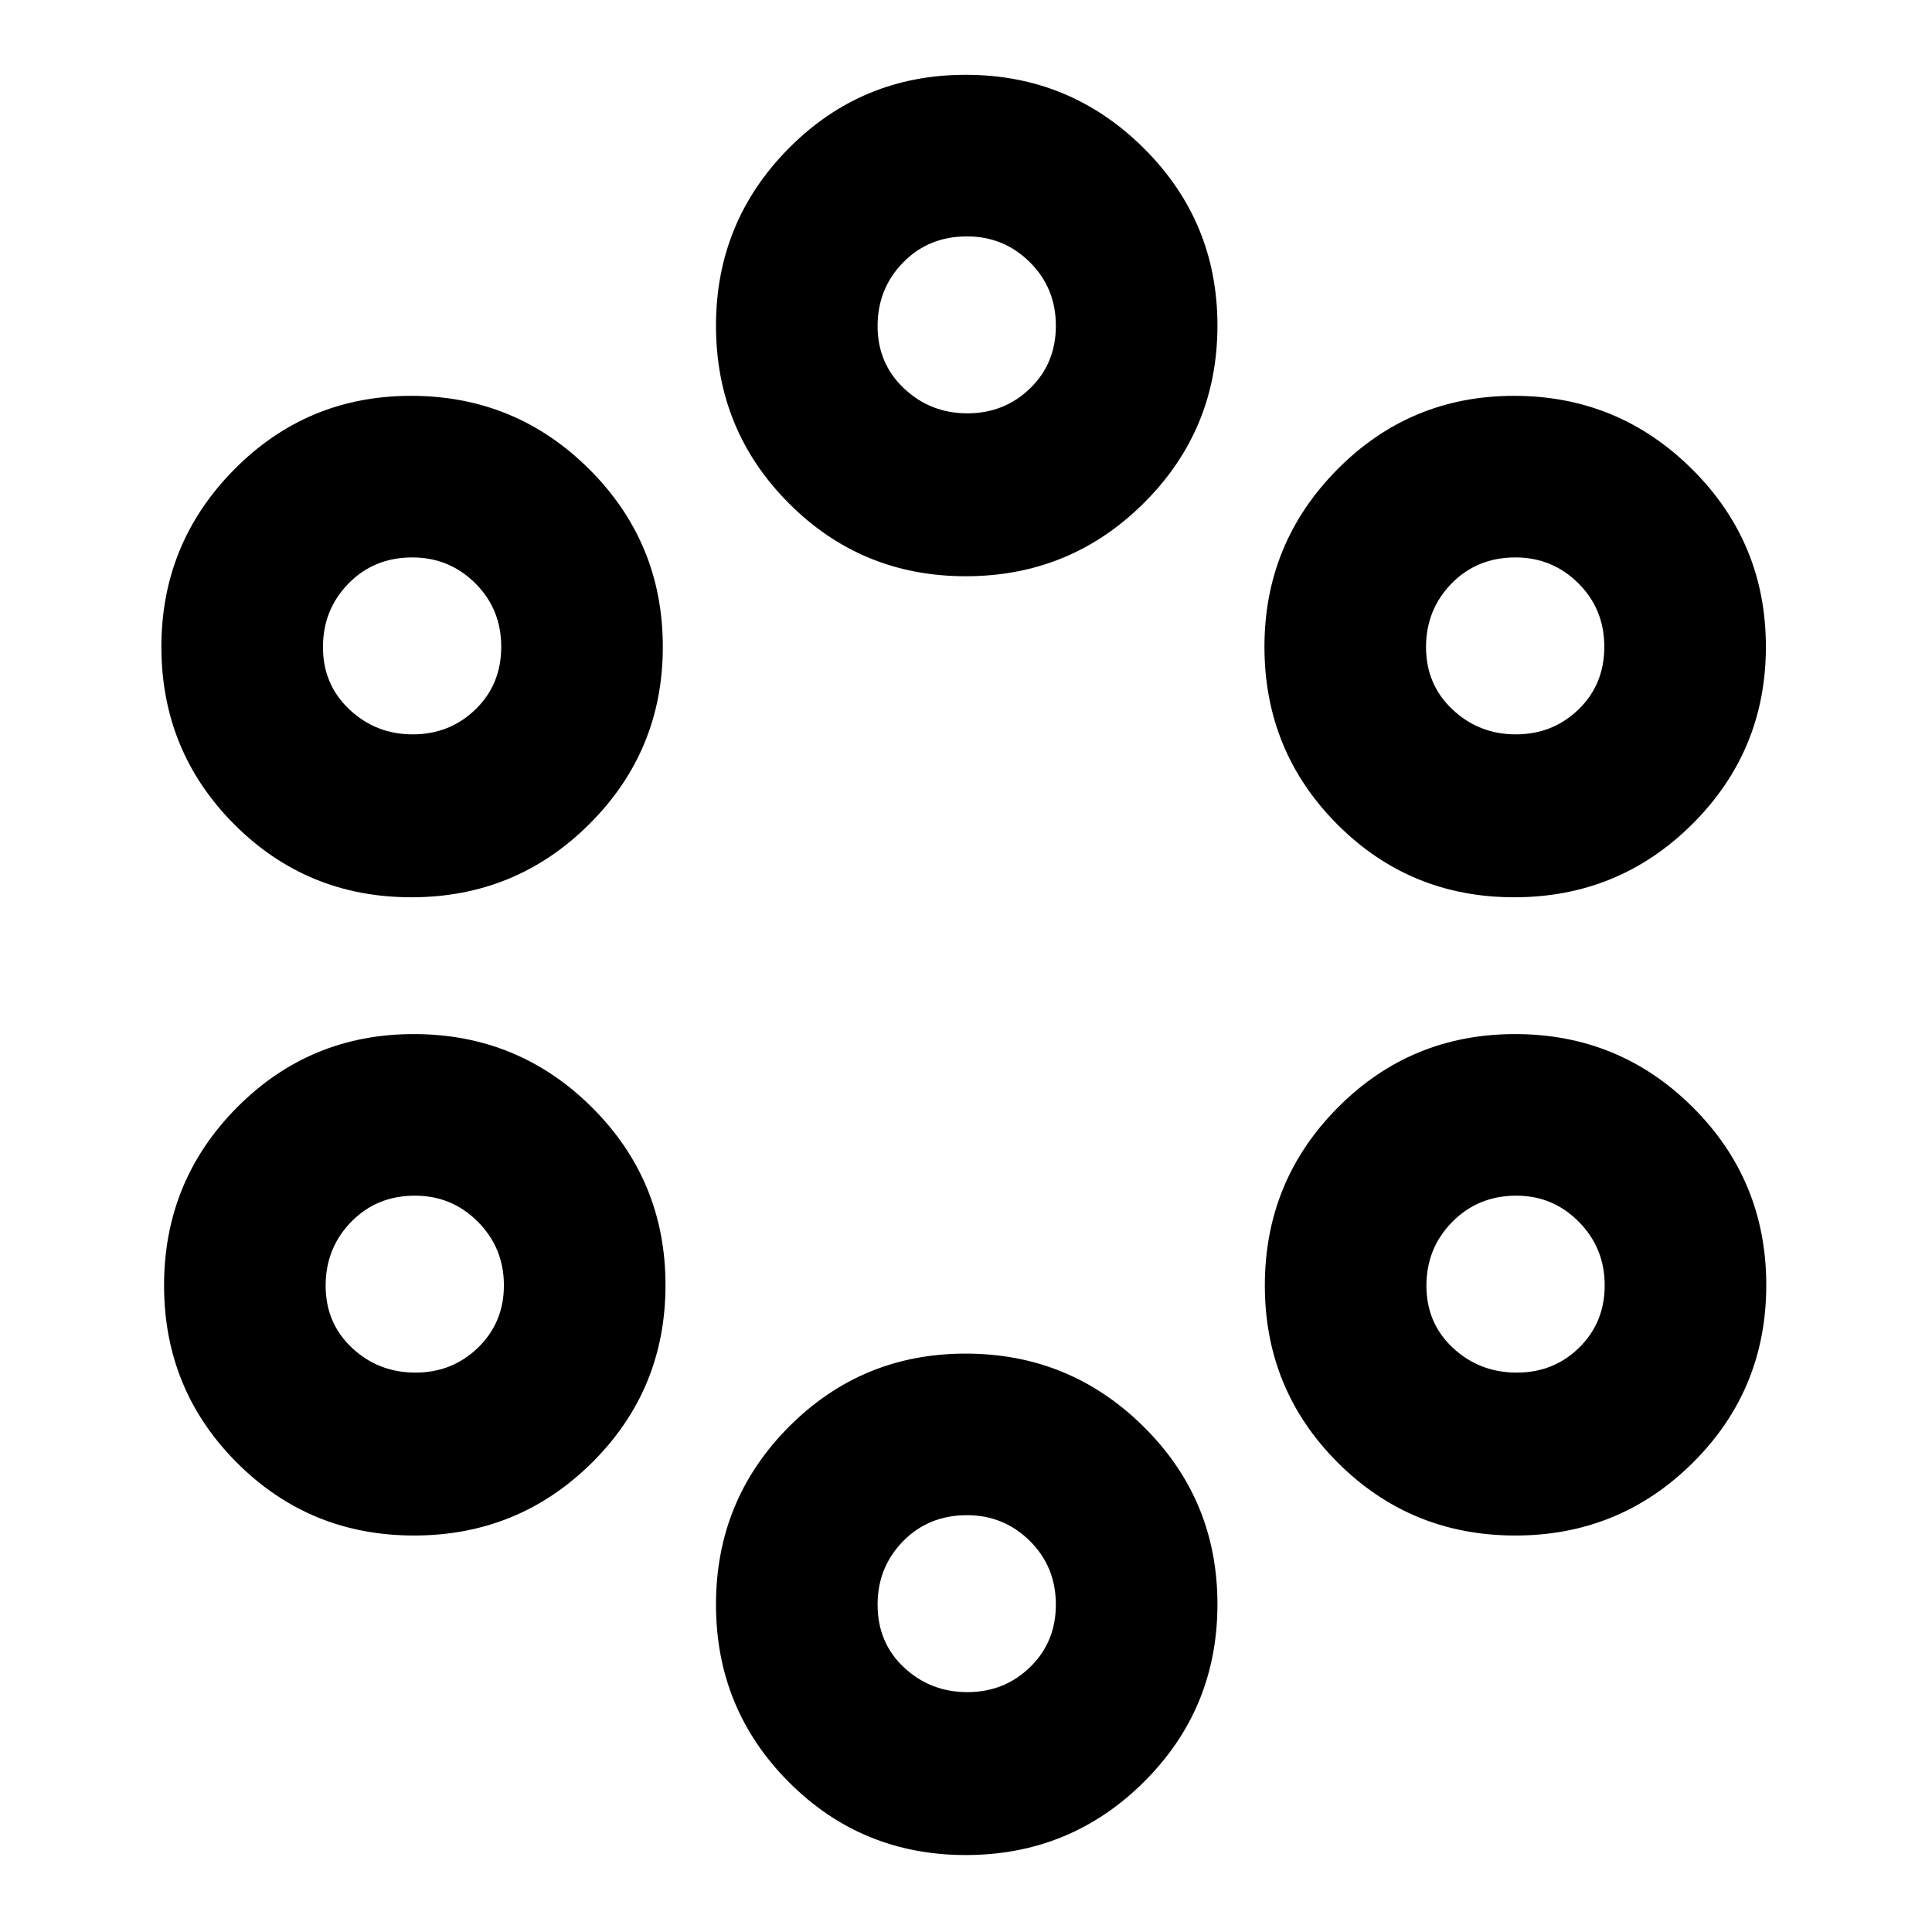 <svg xmlns="http://www.w3.org/2000/svg" height="40" viewBox="0 -960 960 960" width="40"><path d="M479.87-38.24q-51.82 0-87.96-36.31-36.14-36.3-36.14-88.17 0-51.87 36.19-88.28 36.19-36.4 87.88-36.4 51.75 0 88.42 36.31 36.68 36.3 36.68 88.17 0 52.02-36.54 88.35-36.54 36.33-88.53 36.33Zm.82-80.95q18.35 0 31.15-12.43 12.81-12.43 12.81-31.08 0-18.8-12.92-31.6-12.91-12.81-31.26-12.81-19.05 0-31.73 12.93-12.67 12.93-12.67 31.49 0 18.98 13.13 31.24 13.13 12.26 31.49 12.26Zm-274.94-77.82q-51.92 0-88.08-36.23-36.15-36.24-36.15-88.01 0-51.92 36.19-88.42t87.9-36.5q51.91 0 88.49 36.38t36.58 88.34q0 51.97-36.5 88.21-36.5 36.23-88.43 36.23Zm547.21 0q-51.98 0-88.23-36.23-36.24-36.24-36.24-88.01 0-51.92 36.26-88.42t88.07-36.5q51.85 0 88.34 36.38t36.49 88.34q0 51.97-36.43 88.21-36.43 36.23-88.26 36.23Zm-546.53-80.95q18.36 0 31.16-12.47t12.8-30.89q0-18.57-12.91-31.56-12.91-13-31.26-13-19.06 0-31.73 13.02-12.68 13.02-12.68 31.7t13.13 30.94q13.13 12.26 31.49 12.26Zm547.23 0q18.47 0 31.08-12.47 12.62-12.47 12.62-30.89 0-18.57-12.84-31.56-12.84-13-31.07-13-18.94 0-31.81 13.02-12.86 13.02-12.86 31.7t13.2 30.94q13.21 12.26 31.68 12.26ZM204.42-514.15q-51.93 0-88.08-36.3-36.15-36.31-36.15-88.17 0-51.5 36.19-88.09 36.19-36.6 87.89-36.6 51.92 0 88.5 36.44t36.58 88.27q0 51.68-36.5 88.07-36.5 36.38-88.43 36.38Zm547.98 0q-51.83 0-87.97-36.3-36.13-36.31-36.13-88.17 0-51.5 36.18-88.09 36.19-36.6 87.88-36.6 51.75 0 88.42 36.44 36.68 36.44 36.68 88.27 0 51.68-36.54 88.07-36.54 36.38-88.52 36.38ZM205.1-595.1q18.36 0 31.16-12.4 12.8-12.39 12.8-31.13t-12.91-31.56q-12.92-12.83-31.26-12.83-19.06 0-31.74 12.98-12.67 12.97-12.67 31.58t13.13 30.98q13.13 12.38 31.49 12.38Zm548.11 0q18.36 0 31.16-12.4 12.8-12.39 12.8-31.13t-12.91-31.56q-12.92-12.83-31.26-12.83-19.06 0-31.74 12.98-12.67 12.97-12.67 31.58t13.13 30.98q13.13 12.38 31.49 12.38Zm-273.34-78.57q-51.82 0-87.96-36.31-36.14-36.31-36.14-88.18 0-51.67 36.19-88.17t87.88-36.5q51.75 0 88.42 36.4 36.68 36.4 36.68 88.18 0 51.78-36.54 88.18-36.54 36.4-88.53 36.4Zm.82-80.95q18.35 0 31.15-12.4 12.81-12.39 12.81-31.13t-12.92-31.56q-12.91-12.83-31.26-12.83-19.05 0-31.73 12.97-12.67 12.97-12.67 31.58 0 18.62 13.13 30.99 13.13 12.38 31.49 12.38Z"/></svg>
